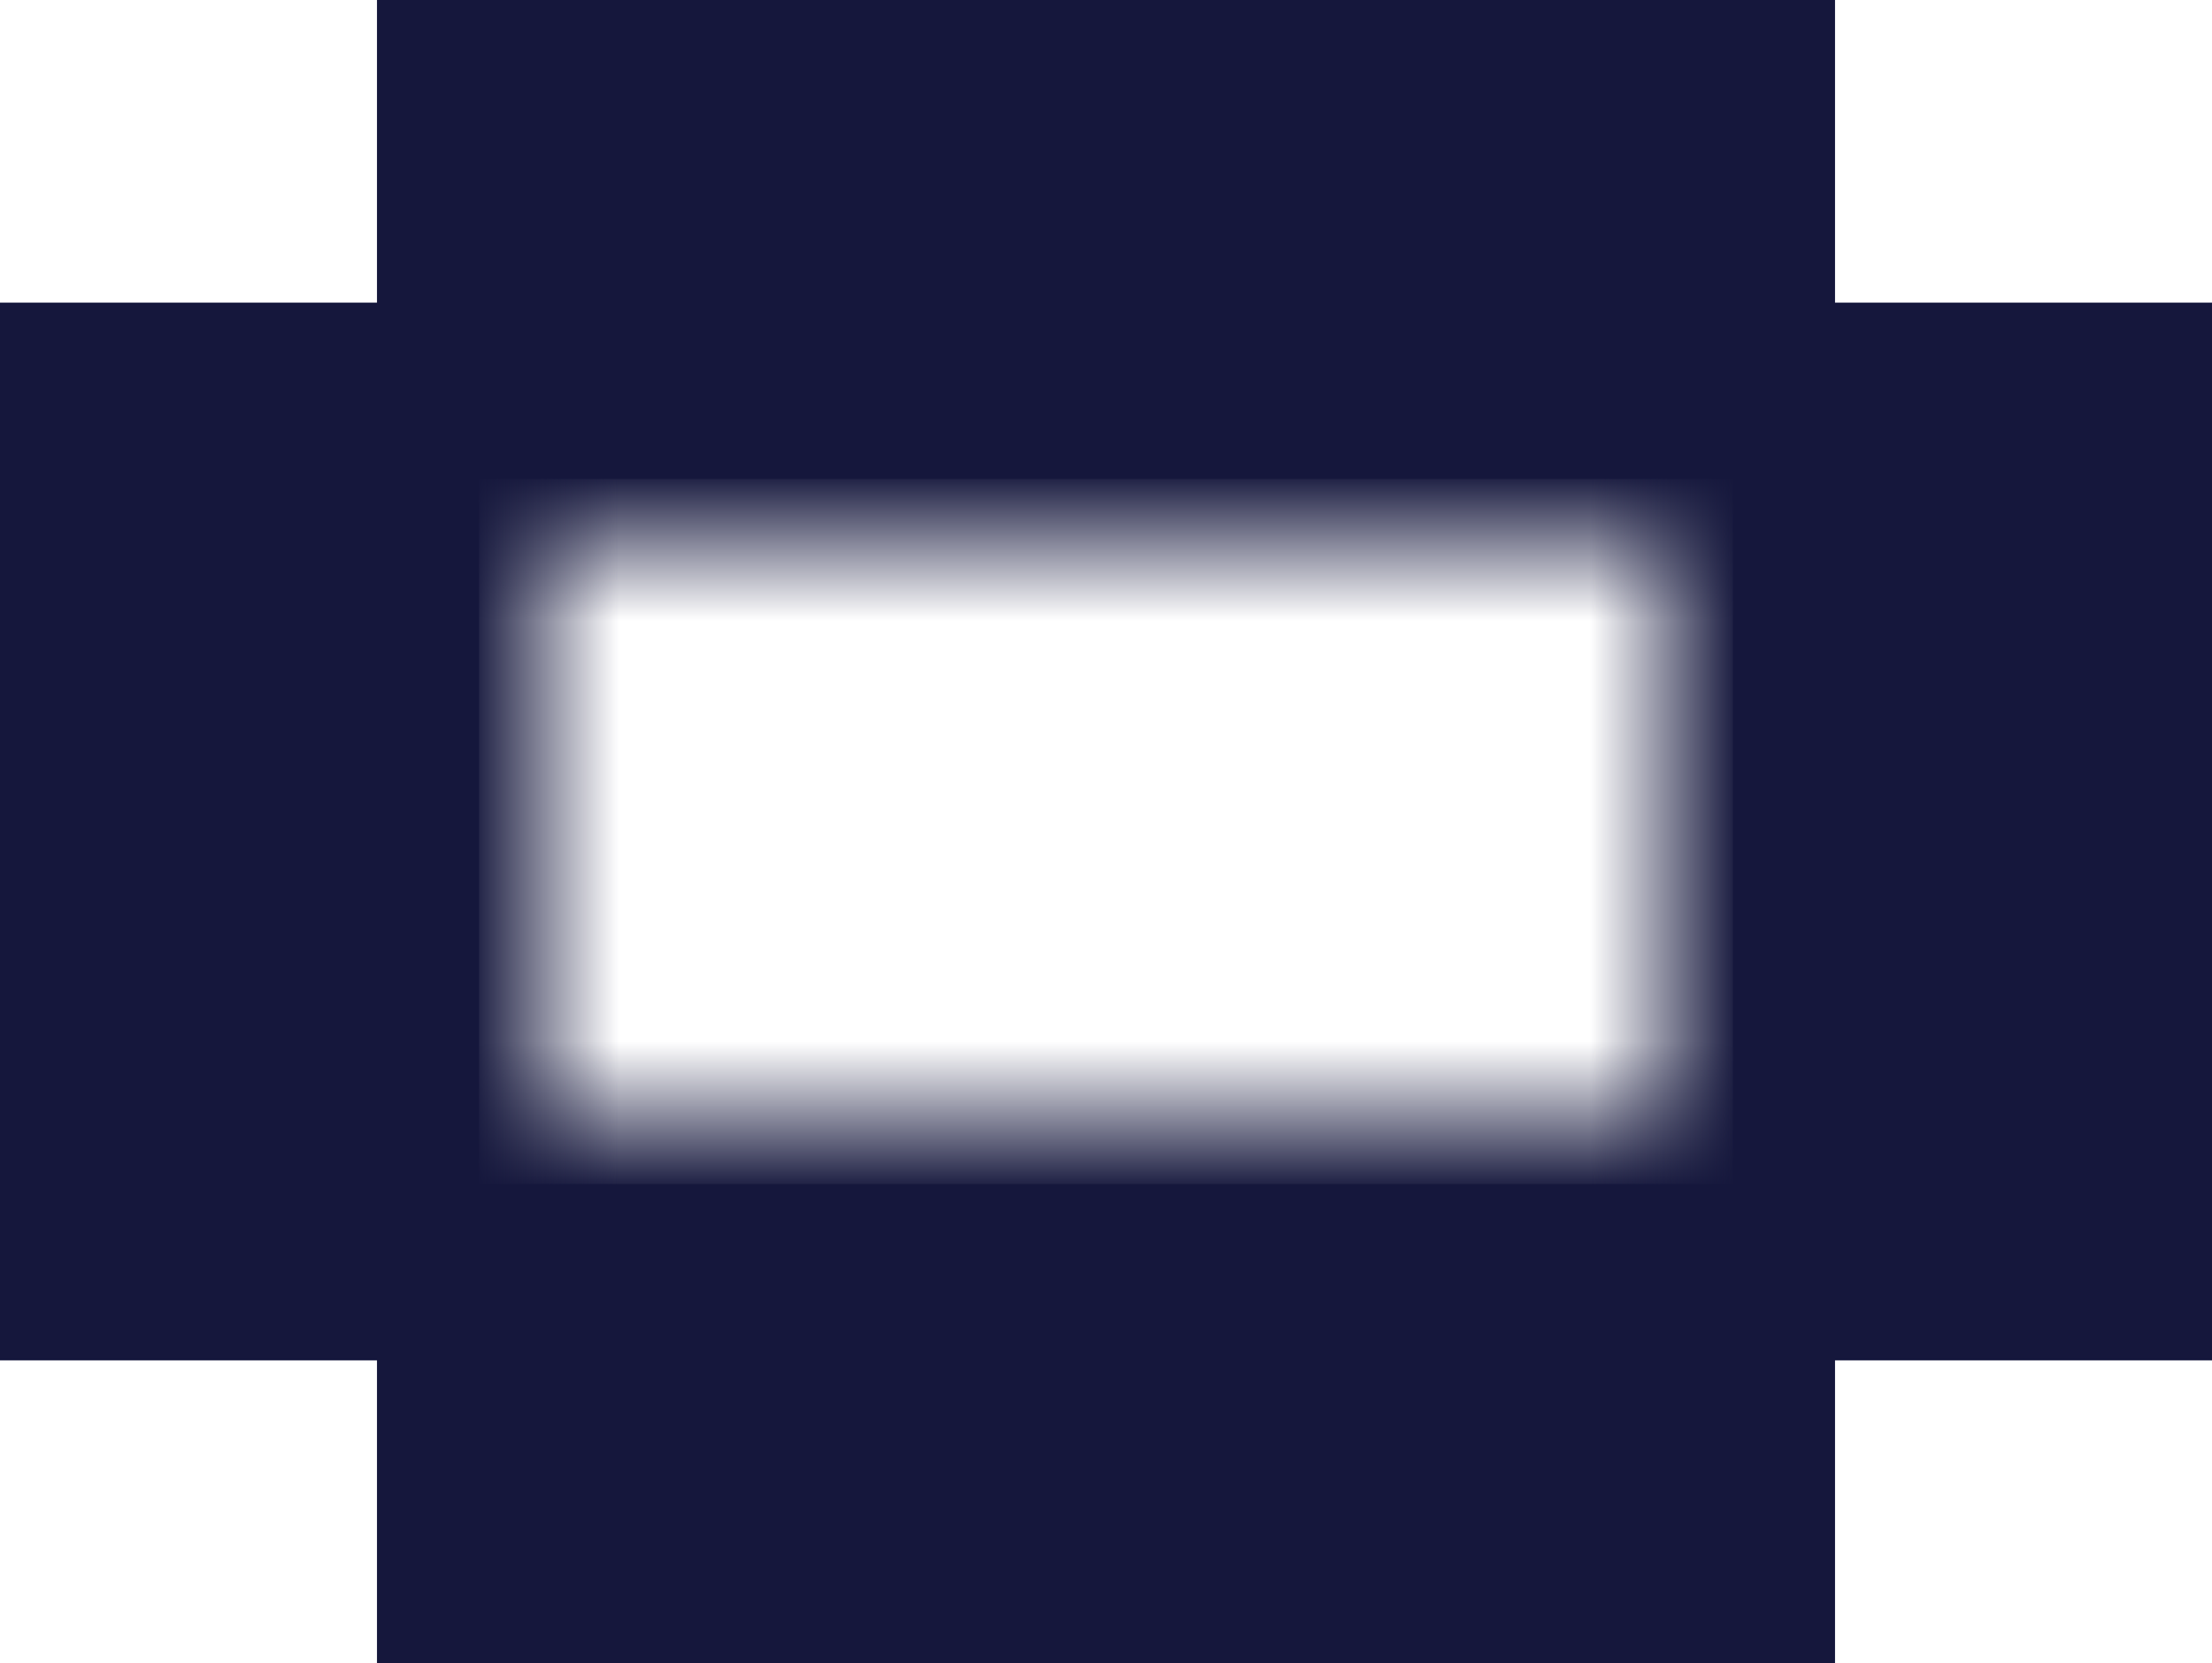 <svg version="1.1" xmlns="http://www.w3.org/2000/svg" xmlns:xlink="http://www.w3.org/1999/xlink" width="1129.034" height="849.034" viewBox="0,0,1129.034,849.034"><defs><linearGradient x1="320" y1="363.771" x2="320" y2="287.194" gradientUnits="userSpaceOnUse" id="color-1"><stop offset="0" stop-color="#15173c"/><stop offset="1" stop-color="#15173c" stop-opacity="0"/></linearGradient><linearGradient x1="320" y1="-4.097" x2="320" y2="72.479" gradientUnits="userSpaceOnUse" id="color-2"><stop offset="0" stop-color="#15173c"/><stop offset="1" stop-color="#15173c" stop-opacity="0"/></linearGradient><linearGradient x1="-5.075" y1="180" x2="71.502" y2="180" gradientUnits="userSpaceOnUse" id="color-3"><stop offset="0" stop-color="#15173c"/><stop offset="1" stop-color="#15173c" stop-opacity="0"/></linearGradient><linearGradient x1="643.542" y1="180" x2="566.966" y2="180" gradientUnits="userSpaceOnUse" id="color-4"><stop offset="0" stop-color="#15173c"/><stop offset="1" stop-color="#15173c" stop-opacity="0"/></linearGradient></defs><g transform="translate(244.517,244.517)"><g data-paper-data="{&quot;isPaintingLayer&quot;:true}" fill-rule="nonzero" stroke="none" stroke-width="0" stroke-linecap="butt" stroke-linejoin="miter" stroke-miterlimit="10" stroke-dasharray="" stroke-dashoffset="0" style="mix-blend-mode: normal"><g><path d="M644.324,287.194v76.577h-648.649v-76.577z" fill="url(#color-1)"/><path d="M-4.324,72.479v-76.577h648.649v76.577z" fill="url(#color-2)"/><path d="M71.502,364.097h-76.577v-368.194h76.577z" fill="url(#color-3)"/><path d="M566.966,-4.097h76.577v368.194h-76.577z" fill="url(#color-4)"/></g><g fill="#15173c"><path d="M-244.517,450v-540h244.517v540z"/><path d="M640,450v-540h244.517v540z"/><path d="M-52.102,-244.517h744.204v244.517h-744.204z"/><path d="M-52.102,360h744.204v244.517h-744.204z"/></g></g></g></svg>